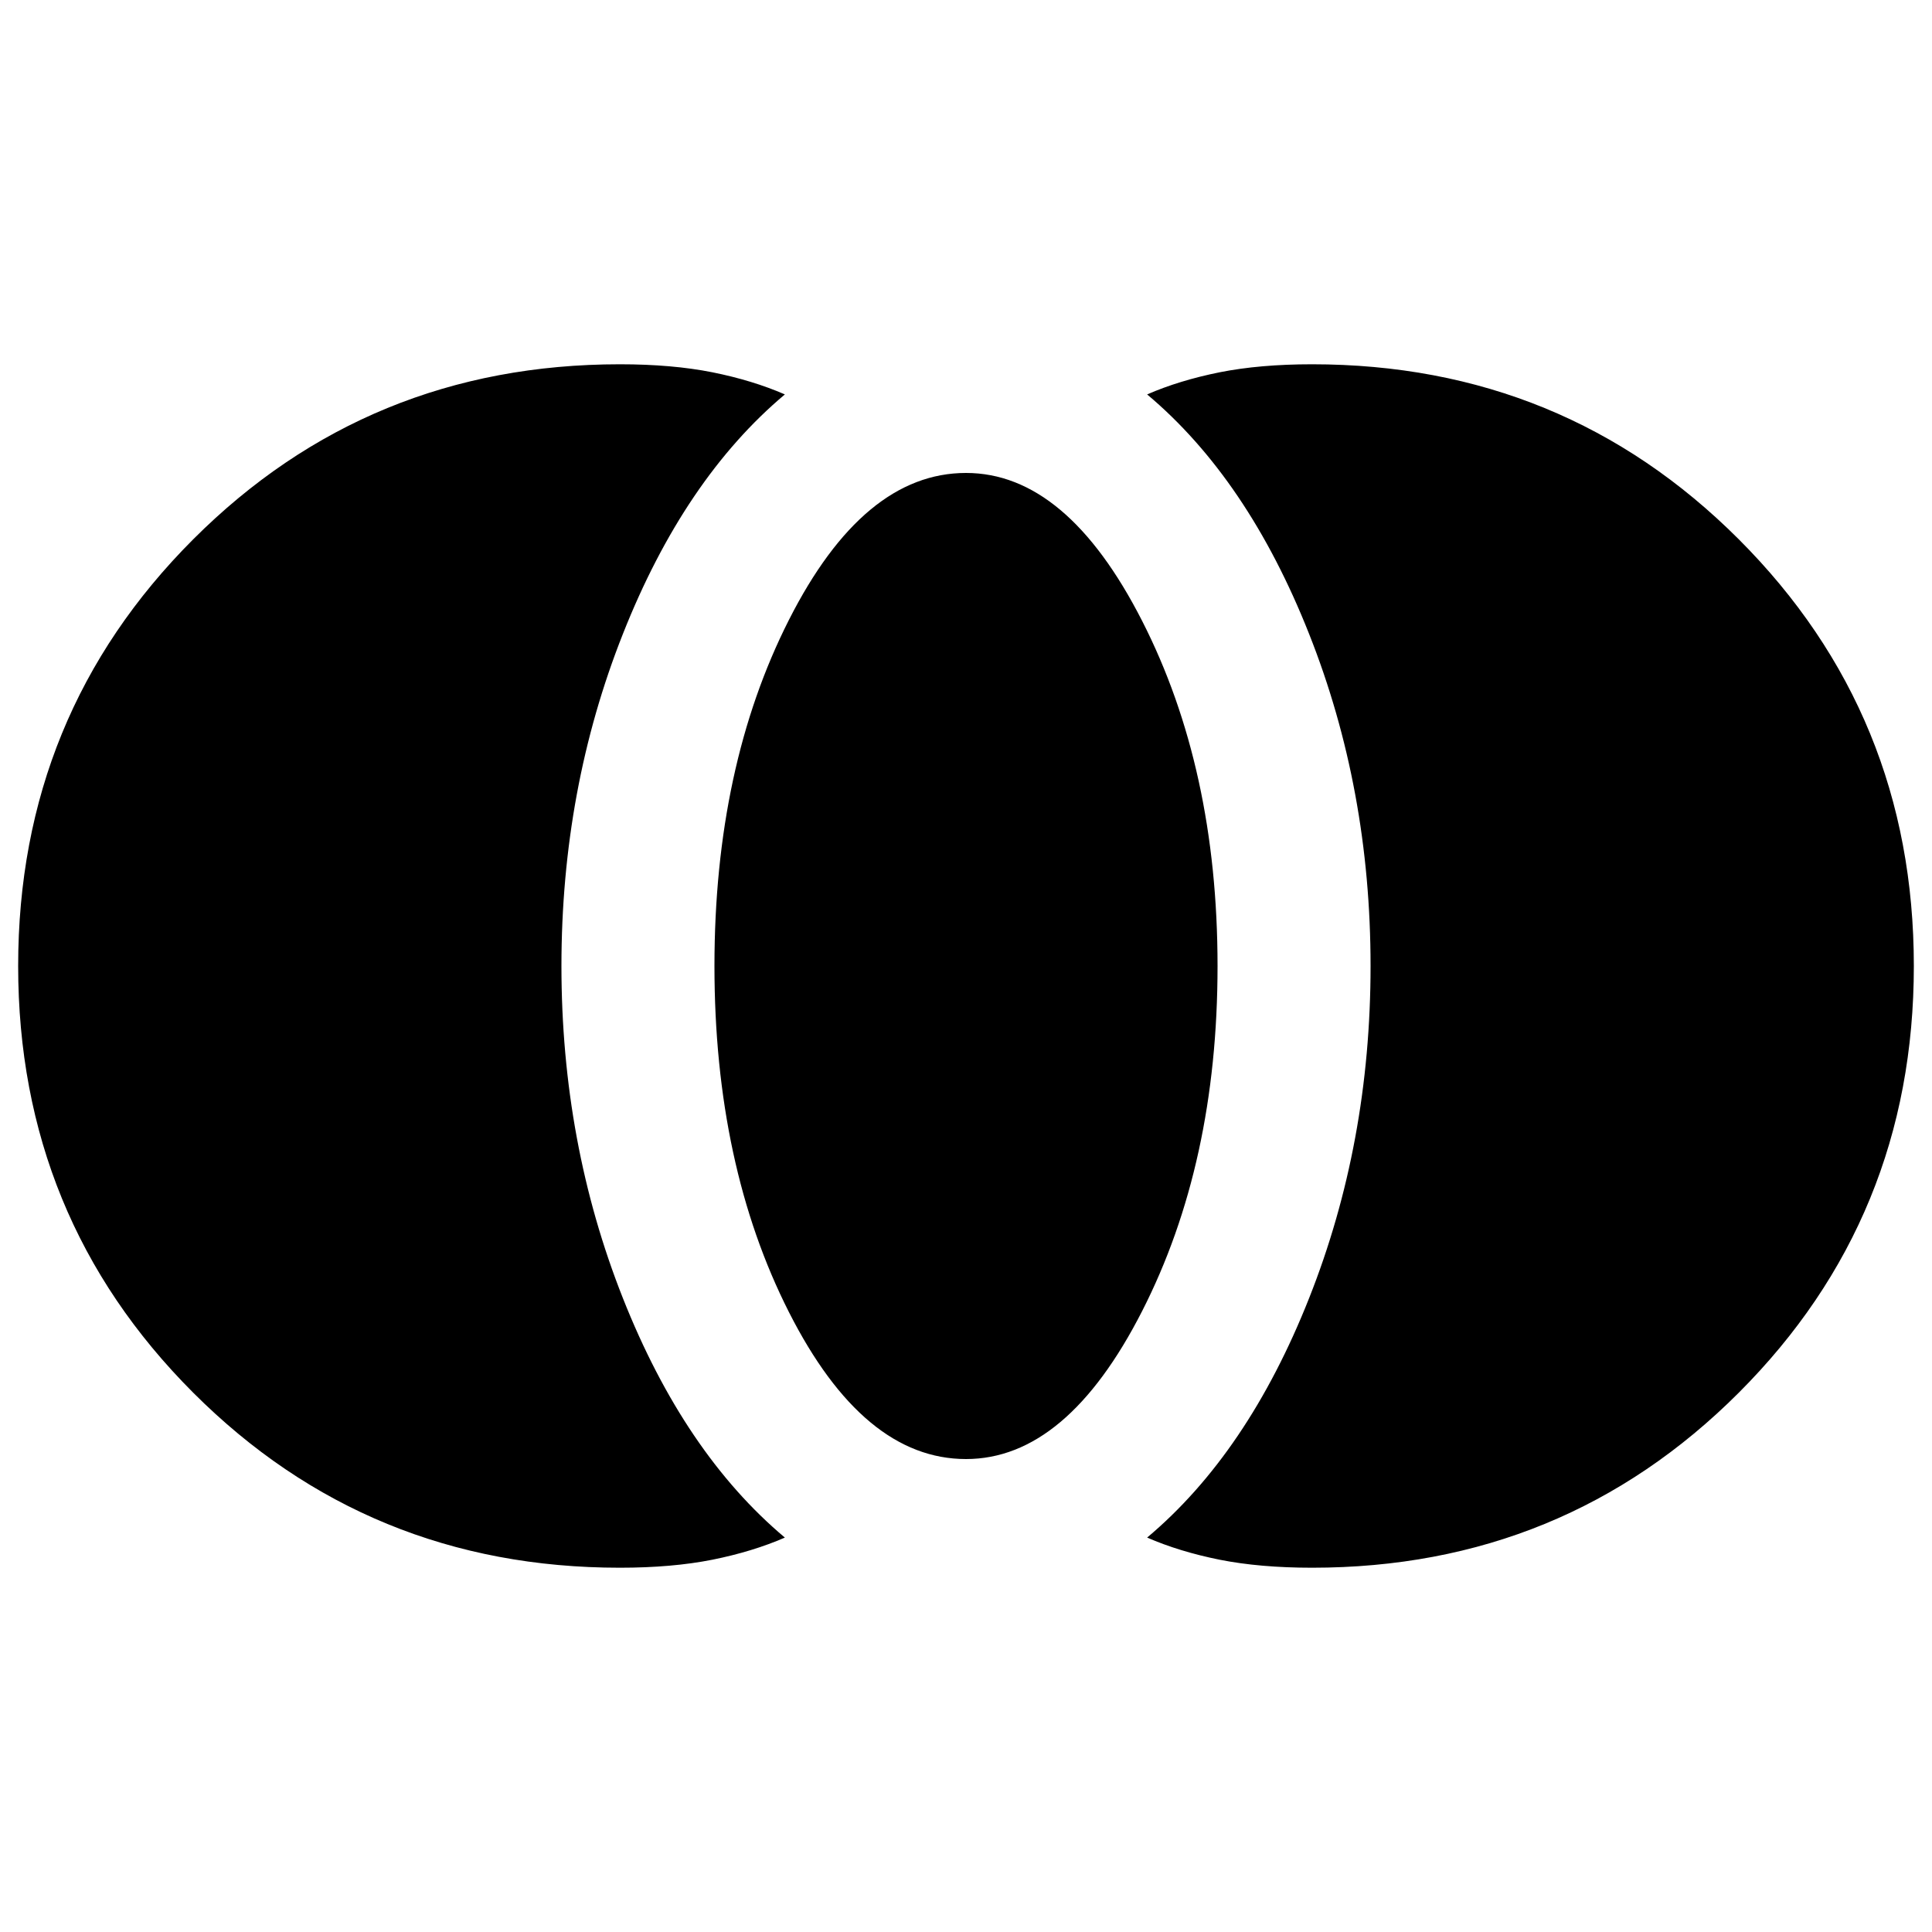 <svg xmlns="http://www.w3.org/2000/svg" height="20" width="20"><path d="M13.583 16.229q-.541 0-.958-.083-.417-.084-.75-.229 1.042-.875 1.677-2.479.636-1.605.636-3.438 0-1.833-.636-3.437-.635-1.605-1.677-2.48.333-.145.75-.229.417-.083.958-.083 2.605 0 4.417 1.812Q19.812 7.396 19.812 10T18 14.417q-1.812 1.812-4.417 1.812ZM10 15.104q-1.062 0-1.833-1.521-.771-1.521-.771-3.583 0-2.062.771-3.583Q8.938 4.896 10 4.896q1.042 0 1.823 1.531.781 1.531.781 3.573t-.781 3.573q-.781 1.531-1.823 1.531Zm-3.583 1.125q-2.605 0-4.417-1.812Q.188 12.604.188 10T2 5.583q1.812-1.812 4.417-1.812.541 0 .958.083.417.084.75.229-1.042.875-1.677 2.48Q5.812 8.167 5.812 10q0 1.833.636 3.438.635 1.604 1.677 2.479-.333.145-.75.229-.417.083-.958.083Z"/></svg>